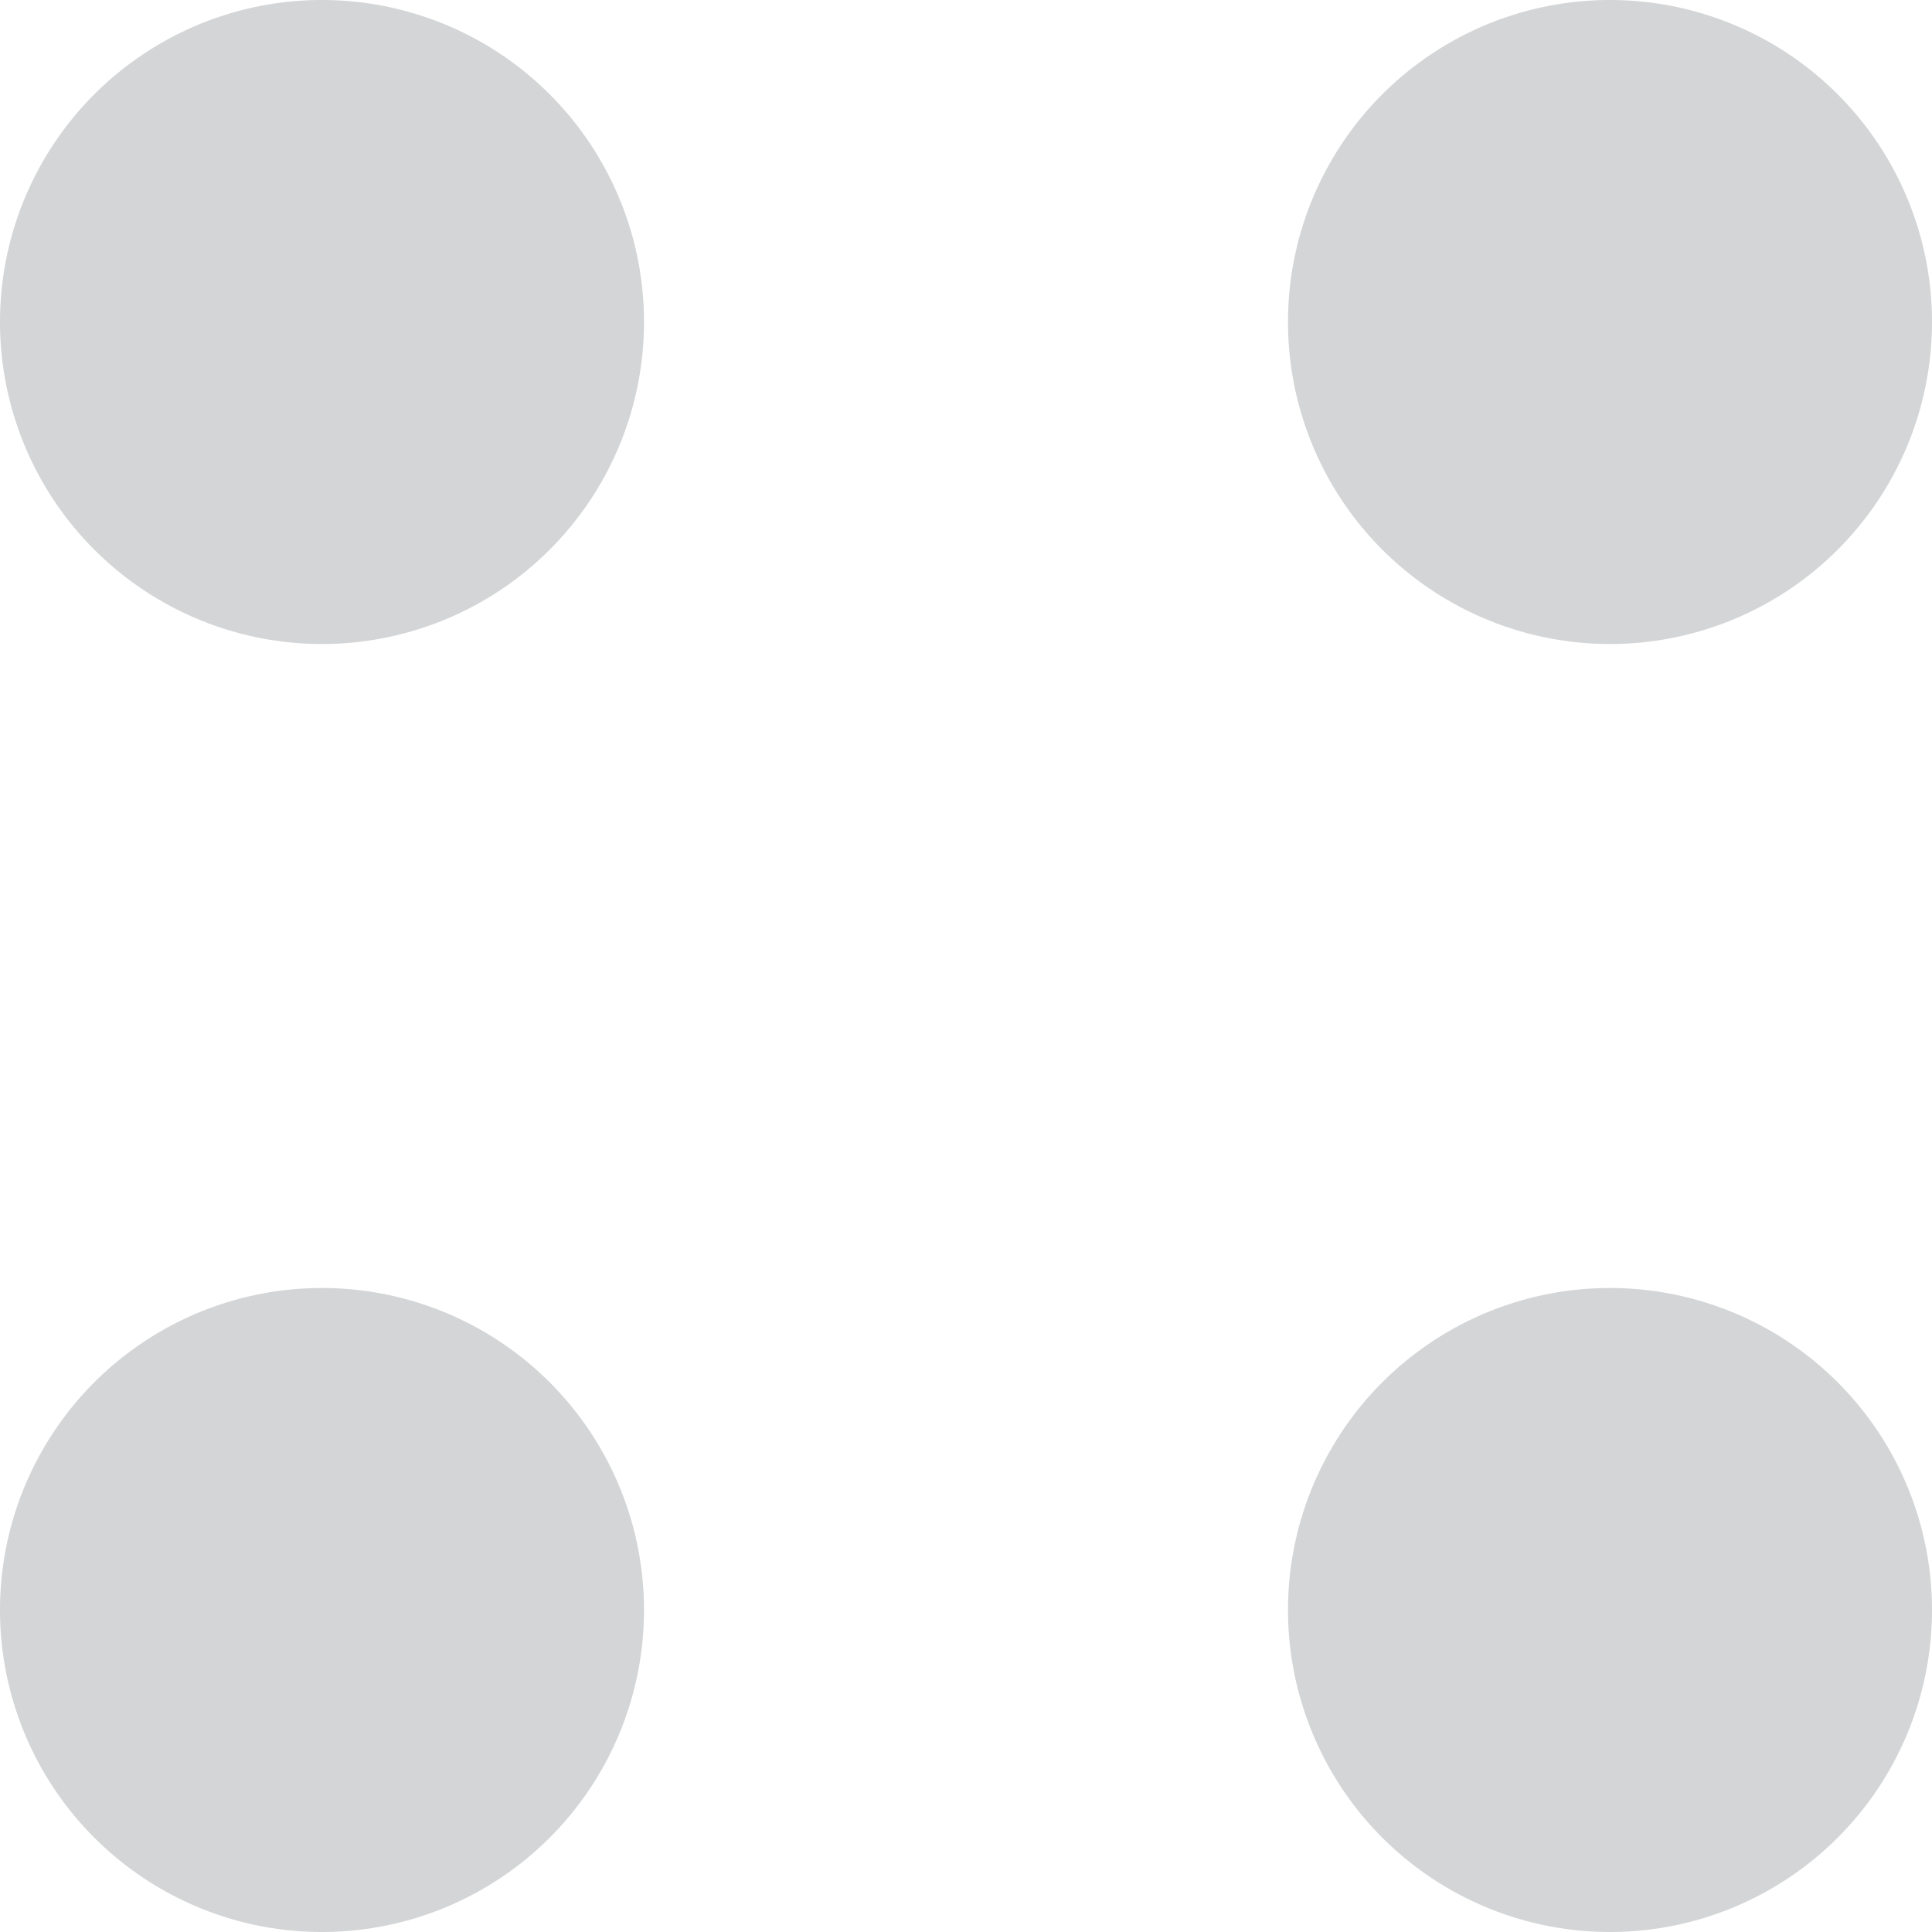 <svg xmlns="http://www.w3.org/2000/svg" width="12" height="12" viewBox="0 0 12 12">
    <path fill="#d4d5d6" fill-rule="evenodd" d="M2 0a2 2 0 1 1 0 4 2 2 0 0 1 0-4zm8 0a2 2 0 1 1 0 4 2 2 0 0 1 0-4zM2 8a2 2 0 1 1 0 4 2 2 0 0 1 0-4zm8 0a2 2 0 1 1 0 4 2 2 0 0 1 0-4z"/>
</svg>
